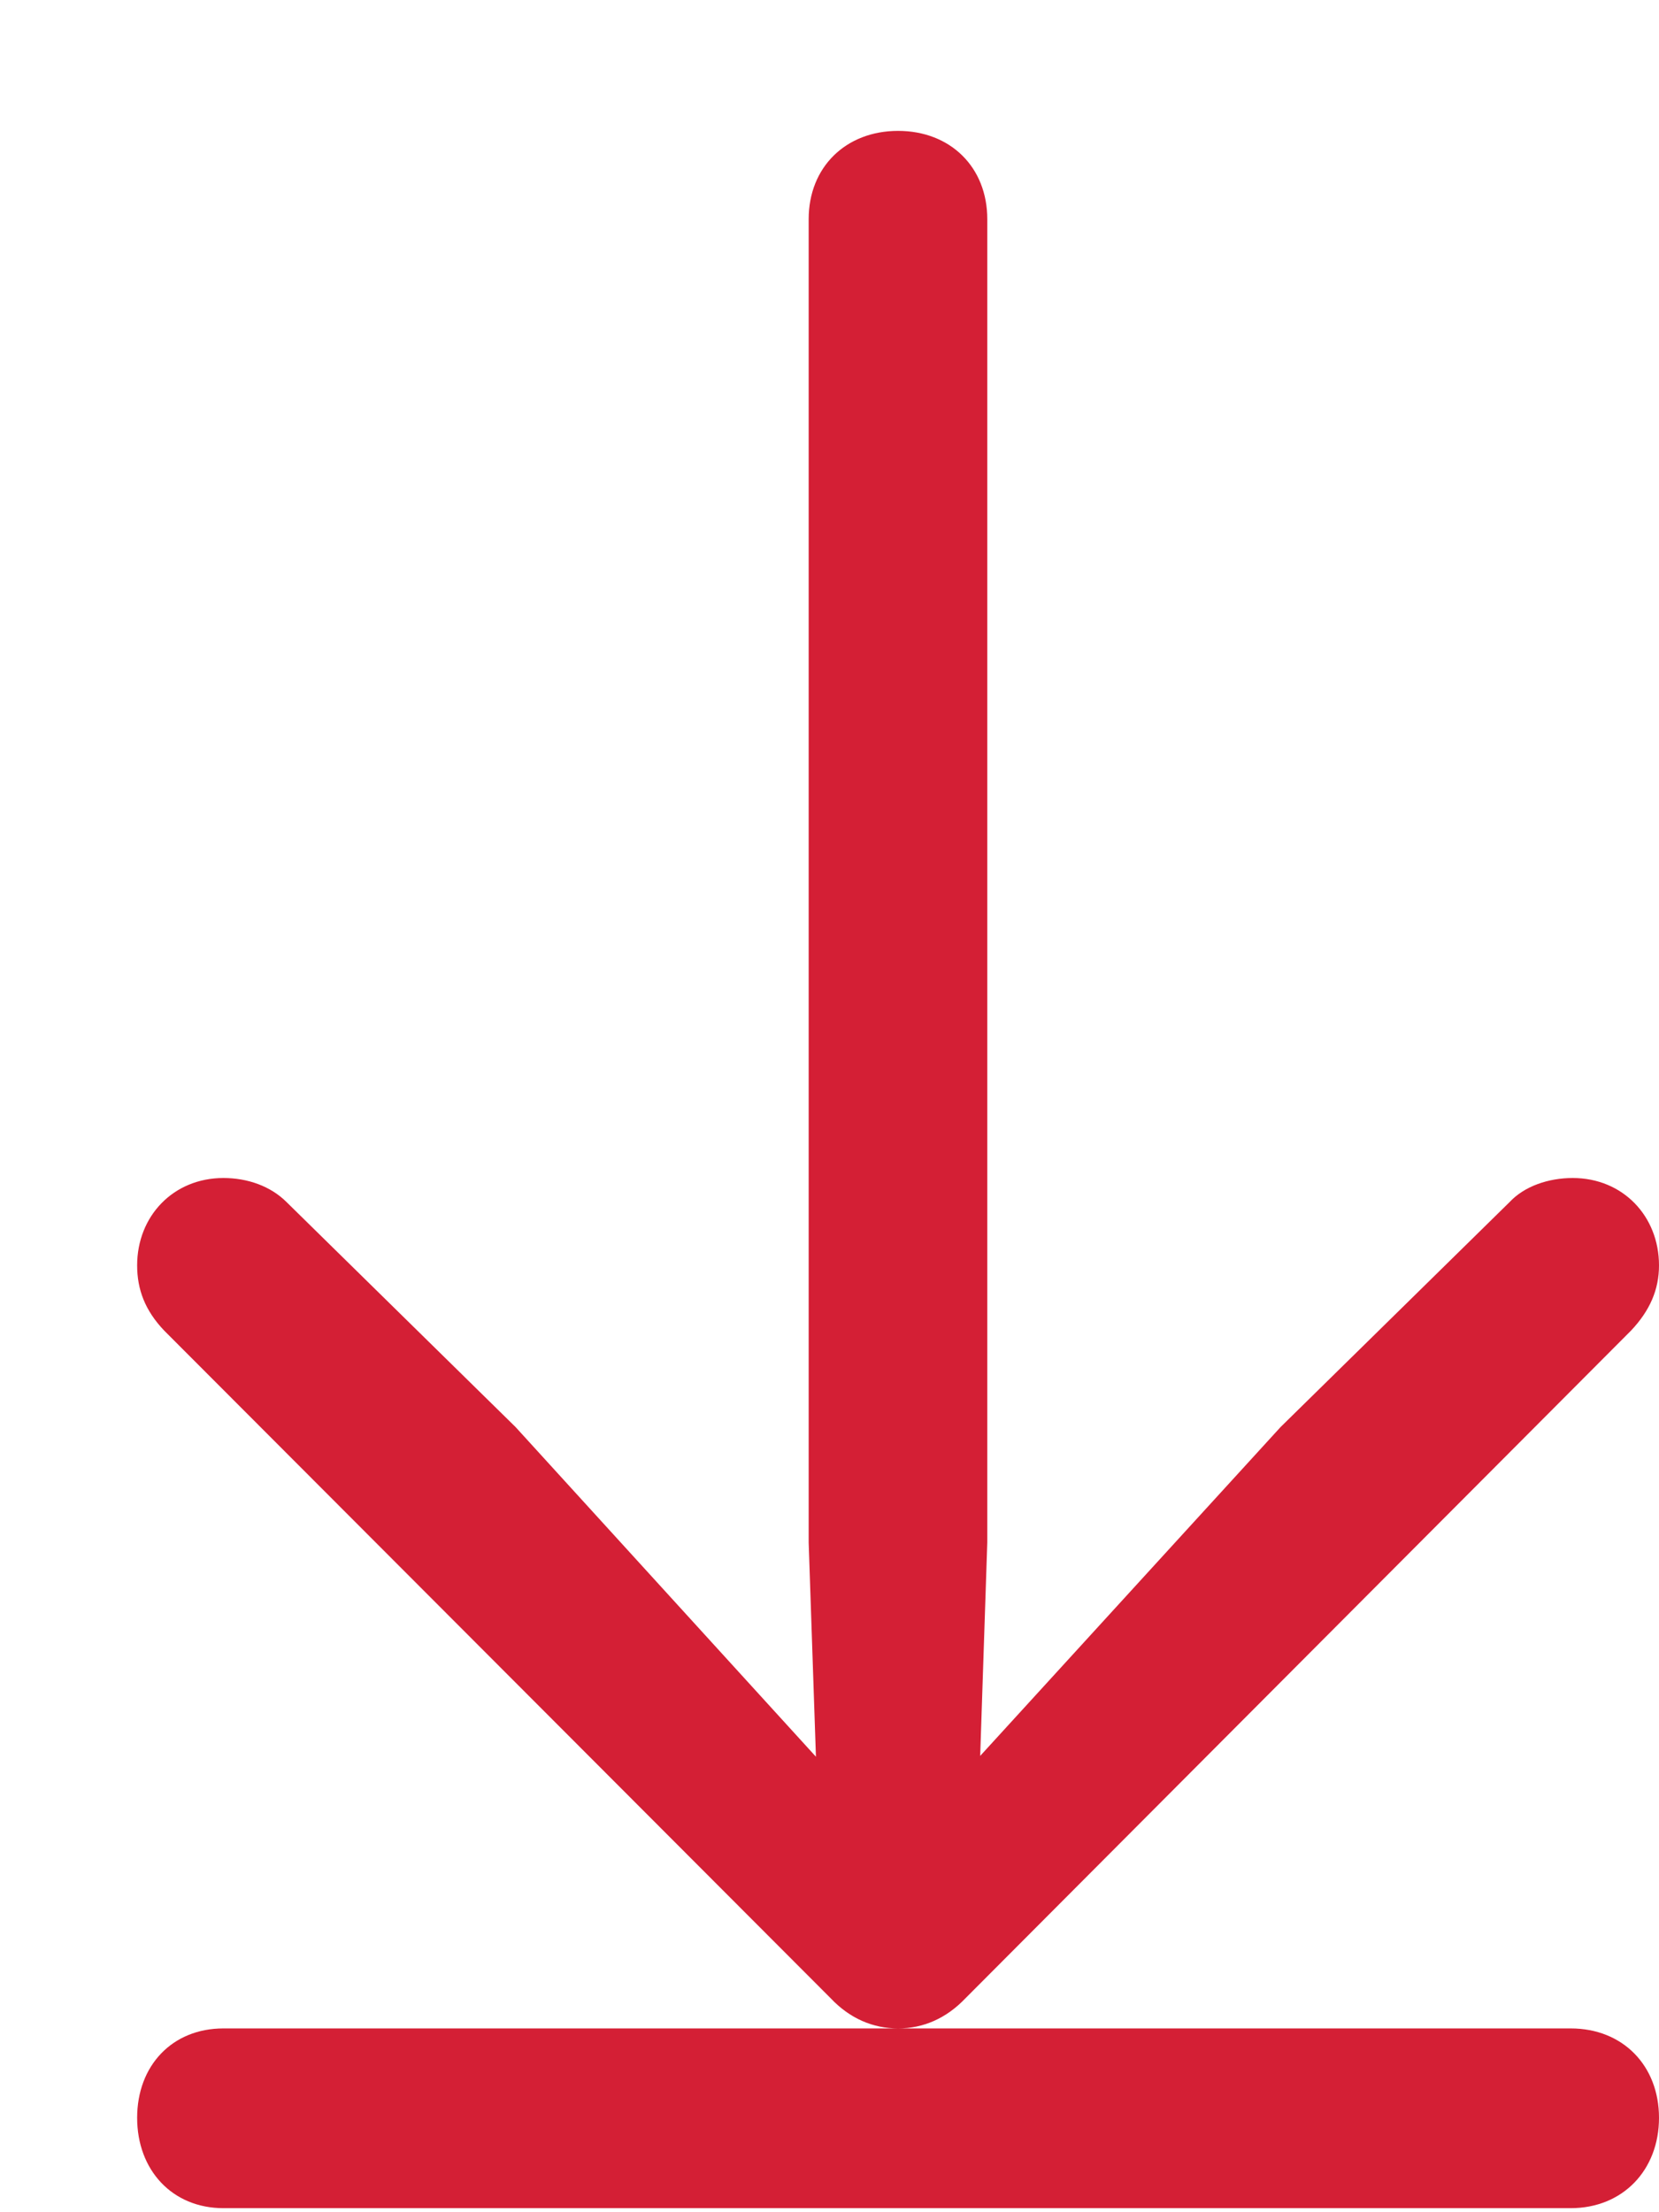 <svg width="9" height="12" viewBox="0 0 9 12" fill="none" xmlns="http://www.w3.org/2000/svg">
<g id="arrow.up.to.line" clip-path="url(#clip0_71_2489)">
<g id="Group">
<path id="Vector" d="M0.744 6.864C0.744 6.995 0.787 7.109 0.891 7.218L4.507 10.84C4.61 10.949 4.736 11.003 4.872 11.003C5.008 11.003 5.133 10.949 5.237 10.84L8.848 7.218C8.951 7.109 9 6.995 9 6.864C9 6.597 8.804 6.39 8.532 6.39C8.401 6.39 8.27 6.434 8.189 6.521L6.947 7.741L4.992 9.881L5.302 9.99L5.356 8.367L5.356 1.189C5.356 0.906 5.155 0.71 4.872 0.71C4.589 0.71 4.387 0.906 4.387 1.189L4.387 8.367L4.442 9.99L4.747 9.881L2.797 7.741L1.555 6.521C1.468 6.434 1.343 6.39 1.212 6.39C0.94 6.39 0.744 6.597 0.744 6.864ZM0.744 11.488C0.744 11.771 0.934 11.978 1.212 11.978L8.521 11.978C8.804 11.978 9 11.771 9 11.488C9 11.205 8.804 11.003 8.521 11.003L1.212 11.003C0.934 11.003 0.744 11.205 0.744 11.488Z" fill="#D41F35"/>
</g>
</g>
<defs>
<clipPath id="clip0_71_2489">
<rect width="8.256" height="11.29" fill="white" transform="matrix(-1 0 0 -1 9 12)"/>
</clipPath>
</defs>
</svg>

